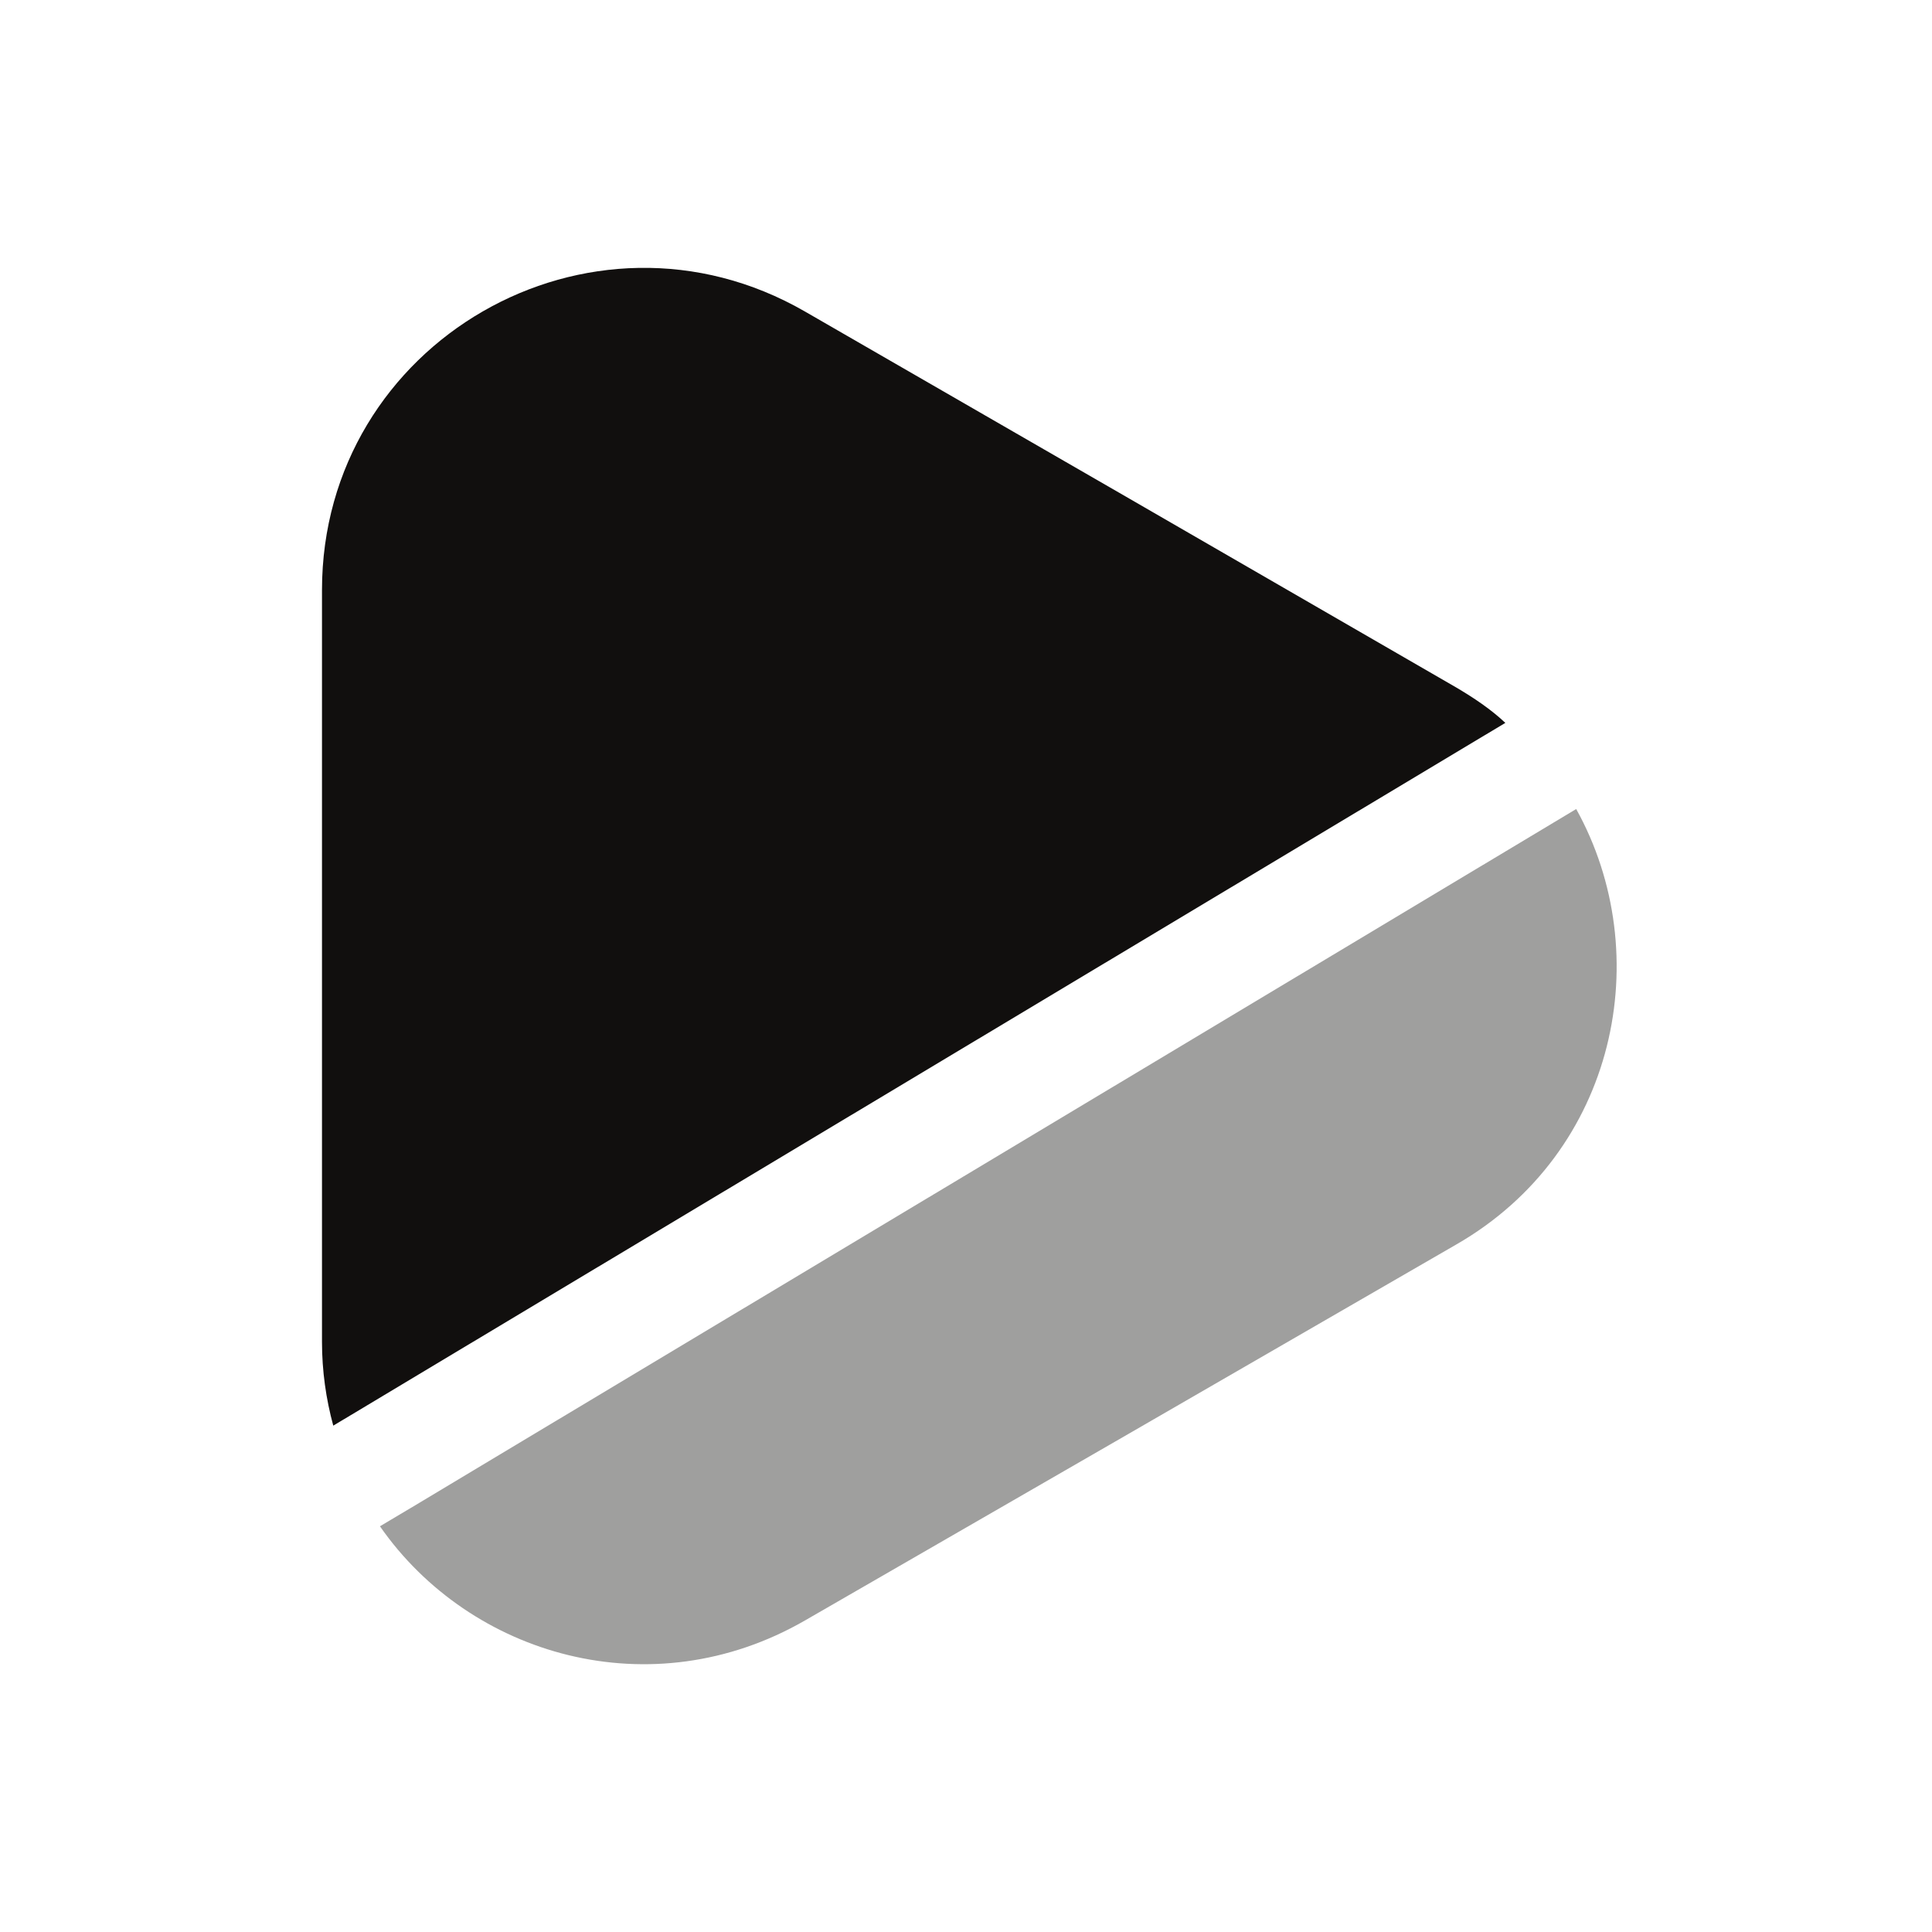<svg width="56" height="56" viewBox="0 0 56 56" fill="none" xmlns="http://www.w3.org/2000/svg">
<path d="M43.633 20.953L9.66 41.323C9.45 40.553 9.333 39.737 9.333 38.897V17.103C9.333 9.917 17.103 5.437 23.333 9.03L32.76 14.467L42.21 19.927C42.723 20.23 43.213 20.557 43.633 20.953Z" fill="#110F0E"/>
<path opacity="0.4" d="M42.21 36.073L32.76 41.533L23.333 46.97C18.877 49.537 13.627 47.997 11.013 44.24L11.993 43.657L45.687 23.45C48.02 27.65 46.877 33.39 42.21 36.073Z" fill="#110F0E"/>
</svg>
